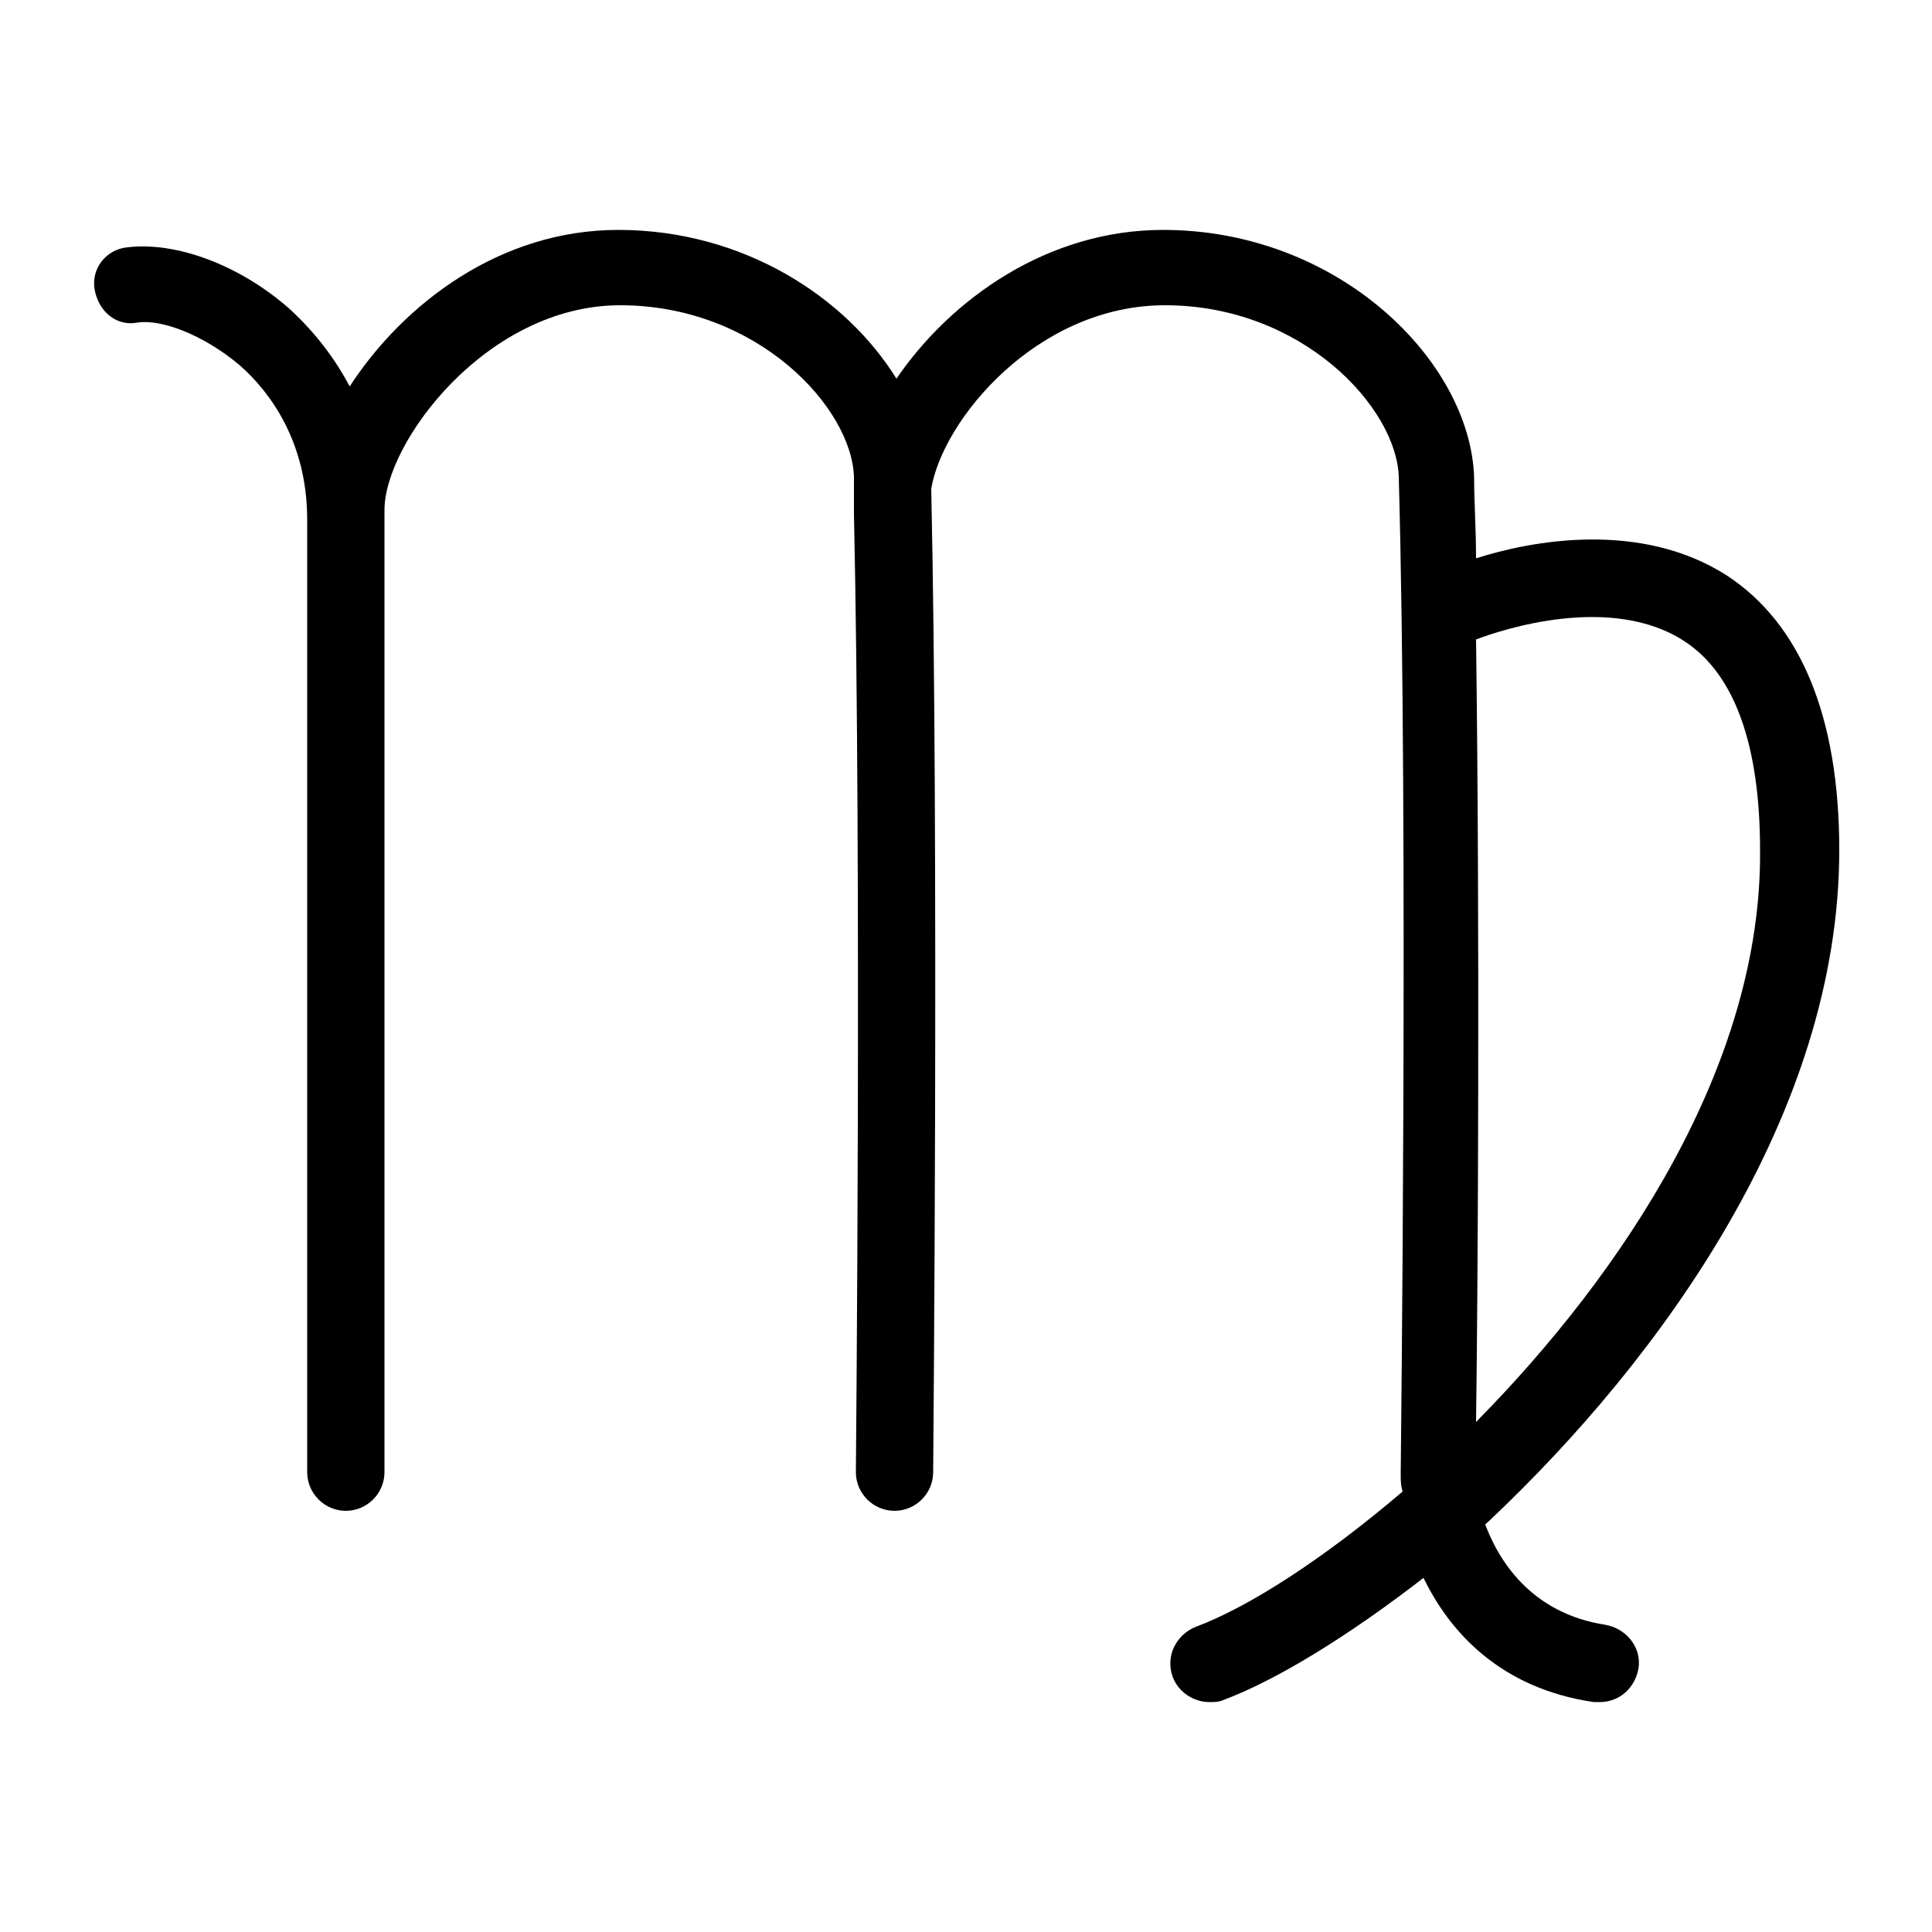 <?xml version="1.0" encoding="UTF-8"?>
<svg width="1200pt" height="1200pt" version="1.1" viewBox="0 0 1200 1200" xmlns="http://www.w3.org/2000/svg">
 <path d="m997.2 1009.2c-46.801-7.199-67.199-40.801-75.602-64.801-13.199 12-26.398 22.801-38.398 33.602 16.801 36 49.199 70.801 106.8 79.199h3.602c12 0 21.602-8.398 24-20.398 2.398-13.199-7.203-25.199-20.402-27.602z"/>
 <path d="m1072.8 357.6c-54-34.801-122.4-21.602-156-10.801 0-18-1.199-34.801-1.199-50.398-2.398-72-84-153.6-193.2-153.6-72 0-132 43.199-165.6 92.398-31.199-50.398-94.801-92.398-172.8-92.398-73.199 0-133.2 45.602-166.8 97.199-9.602-18-21.602-33.602-37.199-48-31.199-27.602-70.801-42-100.8-38.398-13.199 1.199-22.801 13.199-20.398 26.398 2.398 13.199 13.199 22.801 26.398 20.398 14.398-2.398 40.801 7.199 63.602 26.398 19.199 16.801 42 48 42 96v591.6c0 13.199 10.801 24 24 24s24-10.801 24-24v-590.4-4.801-2.398c0-42 63.602-127.2 146.4-127.2 85.199 0 144 63.602 145.2 106.8v6 16.801c4.801 220.8 1.199 591.6 1.199 595.2 0 13.199 10.801 24 24 24 13.199 0 24-10.801 24-24 0-3.602 3.602-391.2-1.199-610.8 7.199-43.199 66-114 145.2-114 85.199 0 144 63.602 145.2 106.8 6 217.2 1.199 614.4 1.199 619.2 0 3.602 0 7.199 1.199 10.801-49.199 42-96 72-128.4 84-12 4.801-19.199 18-14.398 31.199 3.602 9.602 13.199 15.602 22.801 15.602 2.398 0 6 0 8.398-1.199 32.398-12 78-39.602 127.2-78 13.199-10.801 25.199-21.602 38.398-33.602 106.8-100.8 217.2-253.2 217.2-416.4 0-82.801-24-140.4-69.598-170.4zm-156 525.6c1.199-82.801 2.398-308.4 0-486 15.602-6 84-28.801 129.6 1.199 31.199 20.398 46.801 64.801 46.801 129.6 1.195 133.2-85.203 262.8-176.4 355.2z"/>
</svg>
